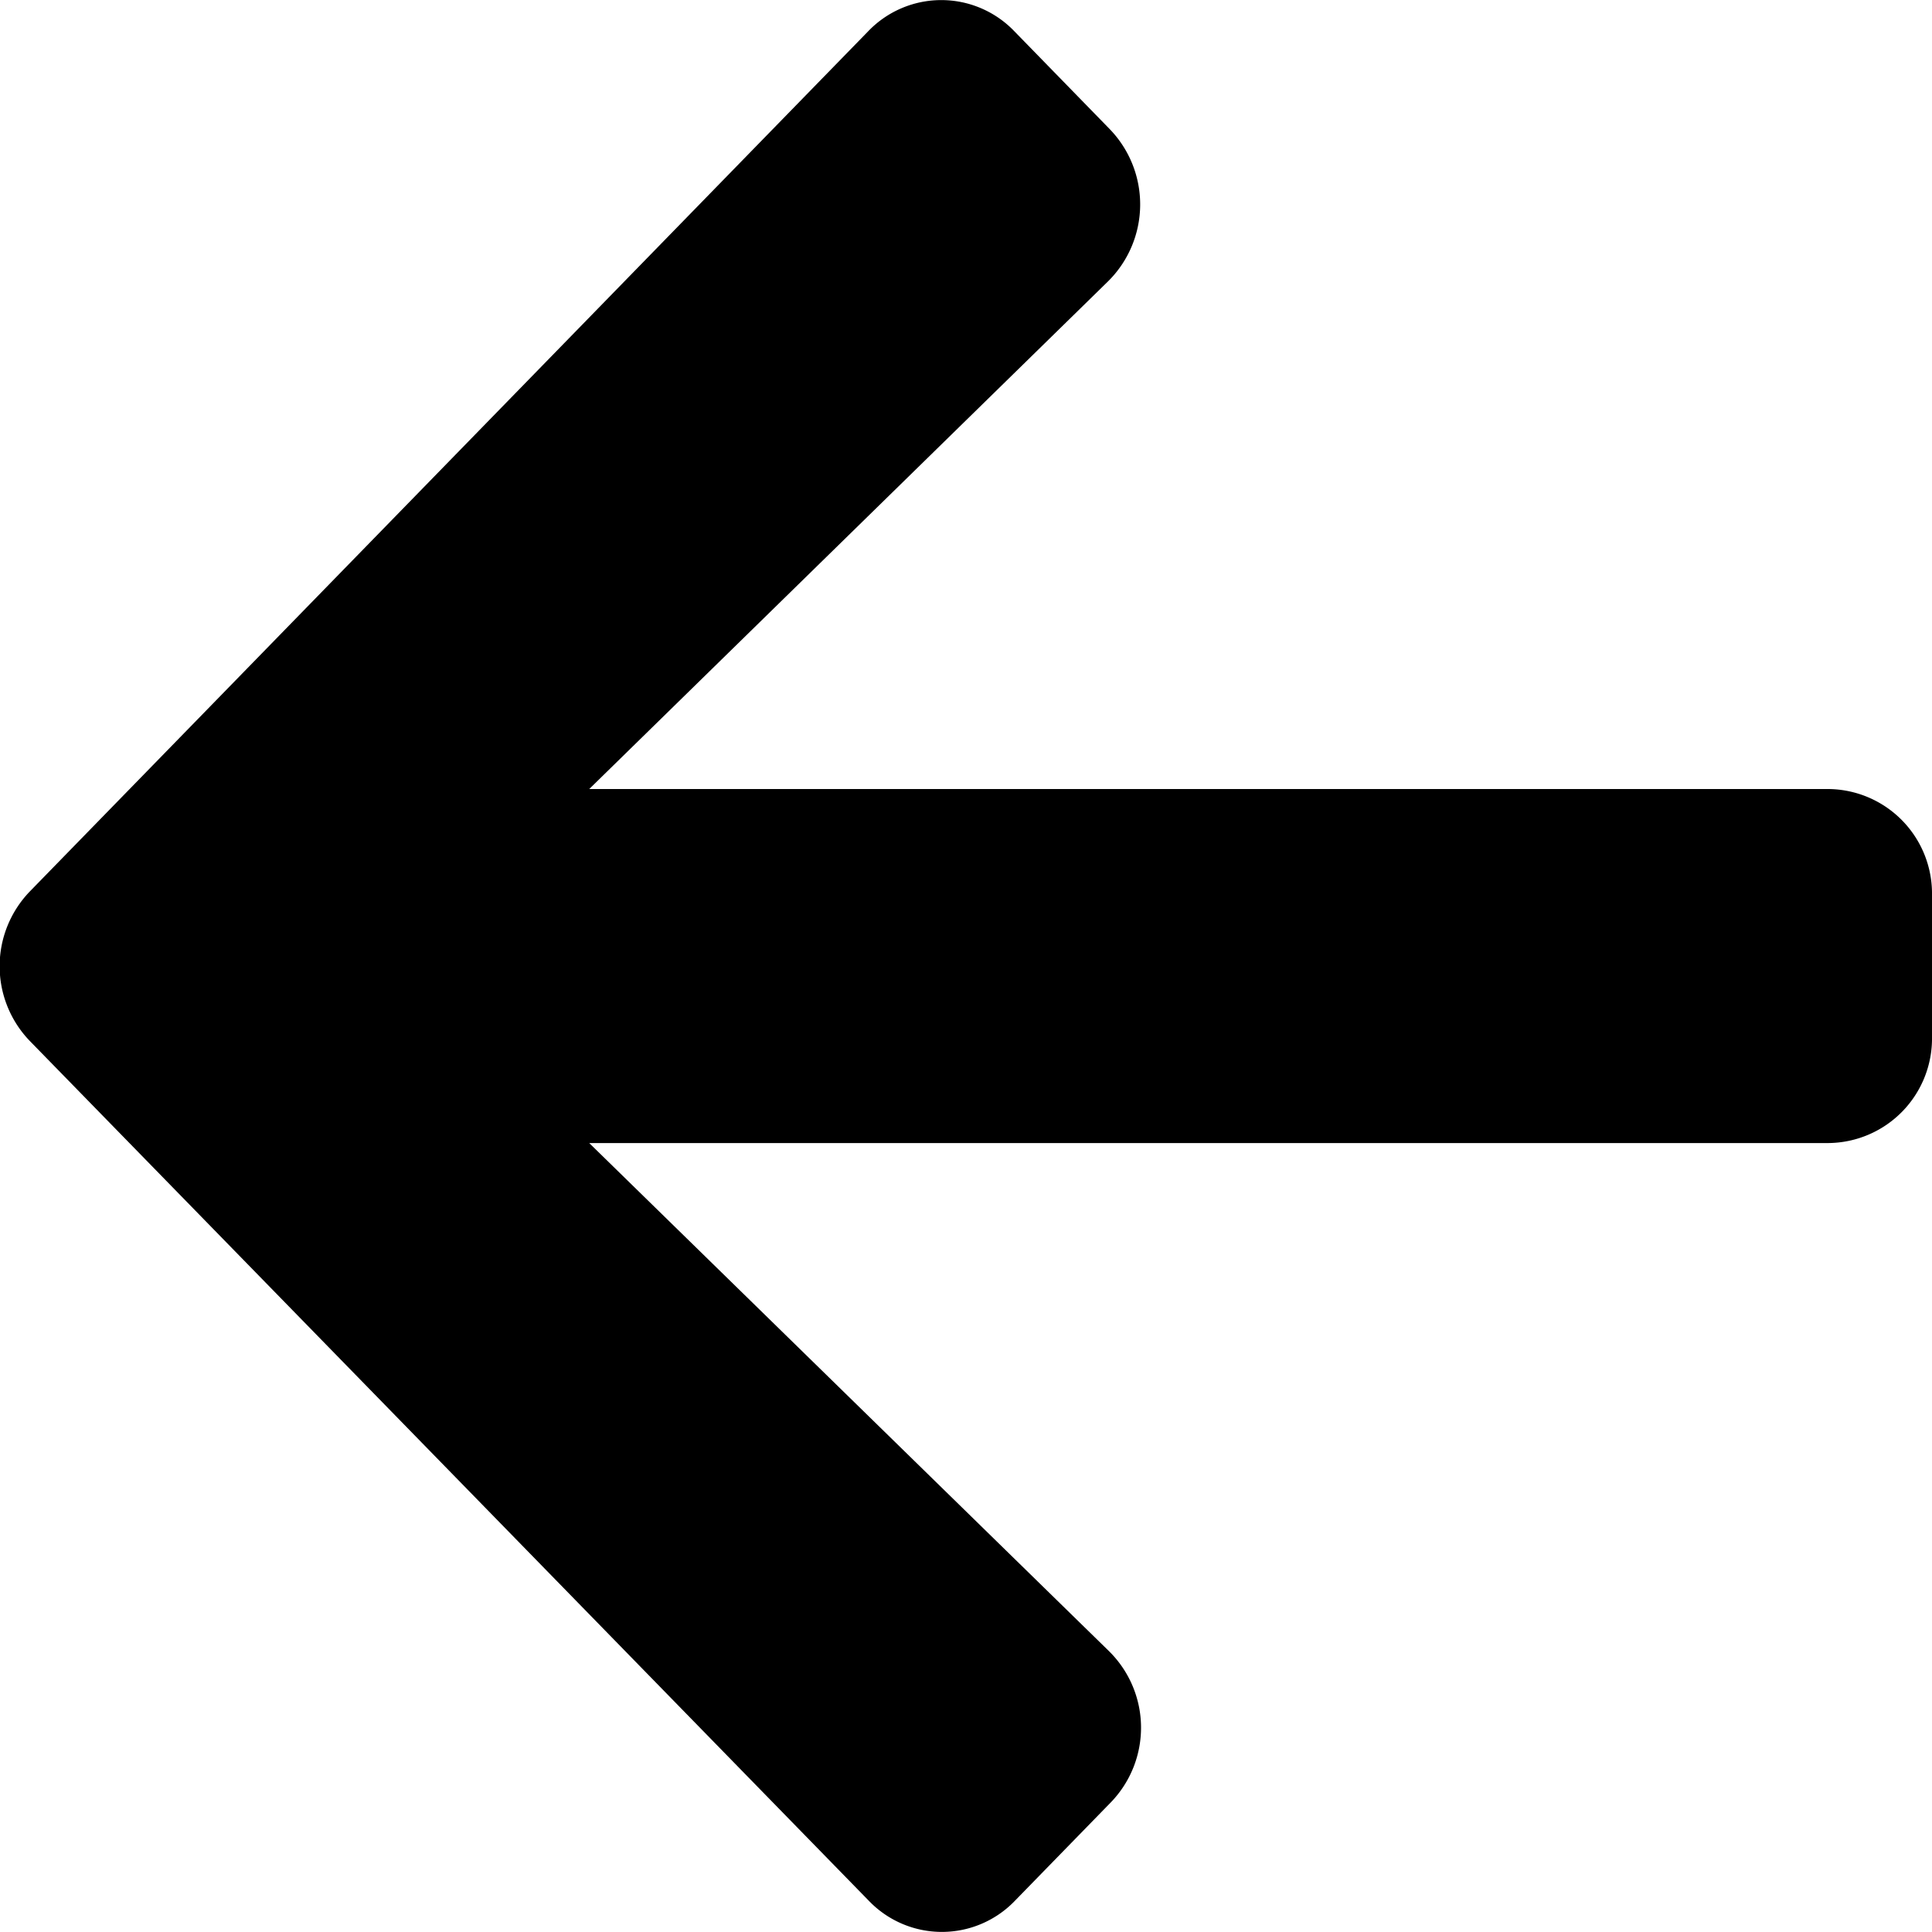 <svg xmlns="http://www.w3.org/2000/svg" width="22.5" height="22.5" viewBox="0 0 22.5 22.5">
  <path id="arrow-left-solid" d="M12.884,58.643l-1.115,1.144a1.179,1.179,0,0,1-1.7,0L.3,49.776a1.254,1.254,0,0,1,0-1.747l9.762-10.016a1.179,1.179,0,0,1,1.7,0l1.115,1.144a1.261,1.261,0,0,1-.02,1.767L6.812,46.839H21.245a1.218,1.218,0,0,1,1.205,1.237v1.649a1.218,1.218,0,0,1-1.205,1.237H6.812l6.051,5.915A1.251,1.251,0,0,1,12.884,58.643Z" transform="translate(0.05 -37.65)"/>
</svg>
